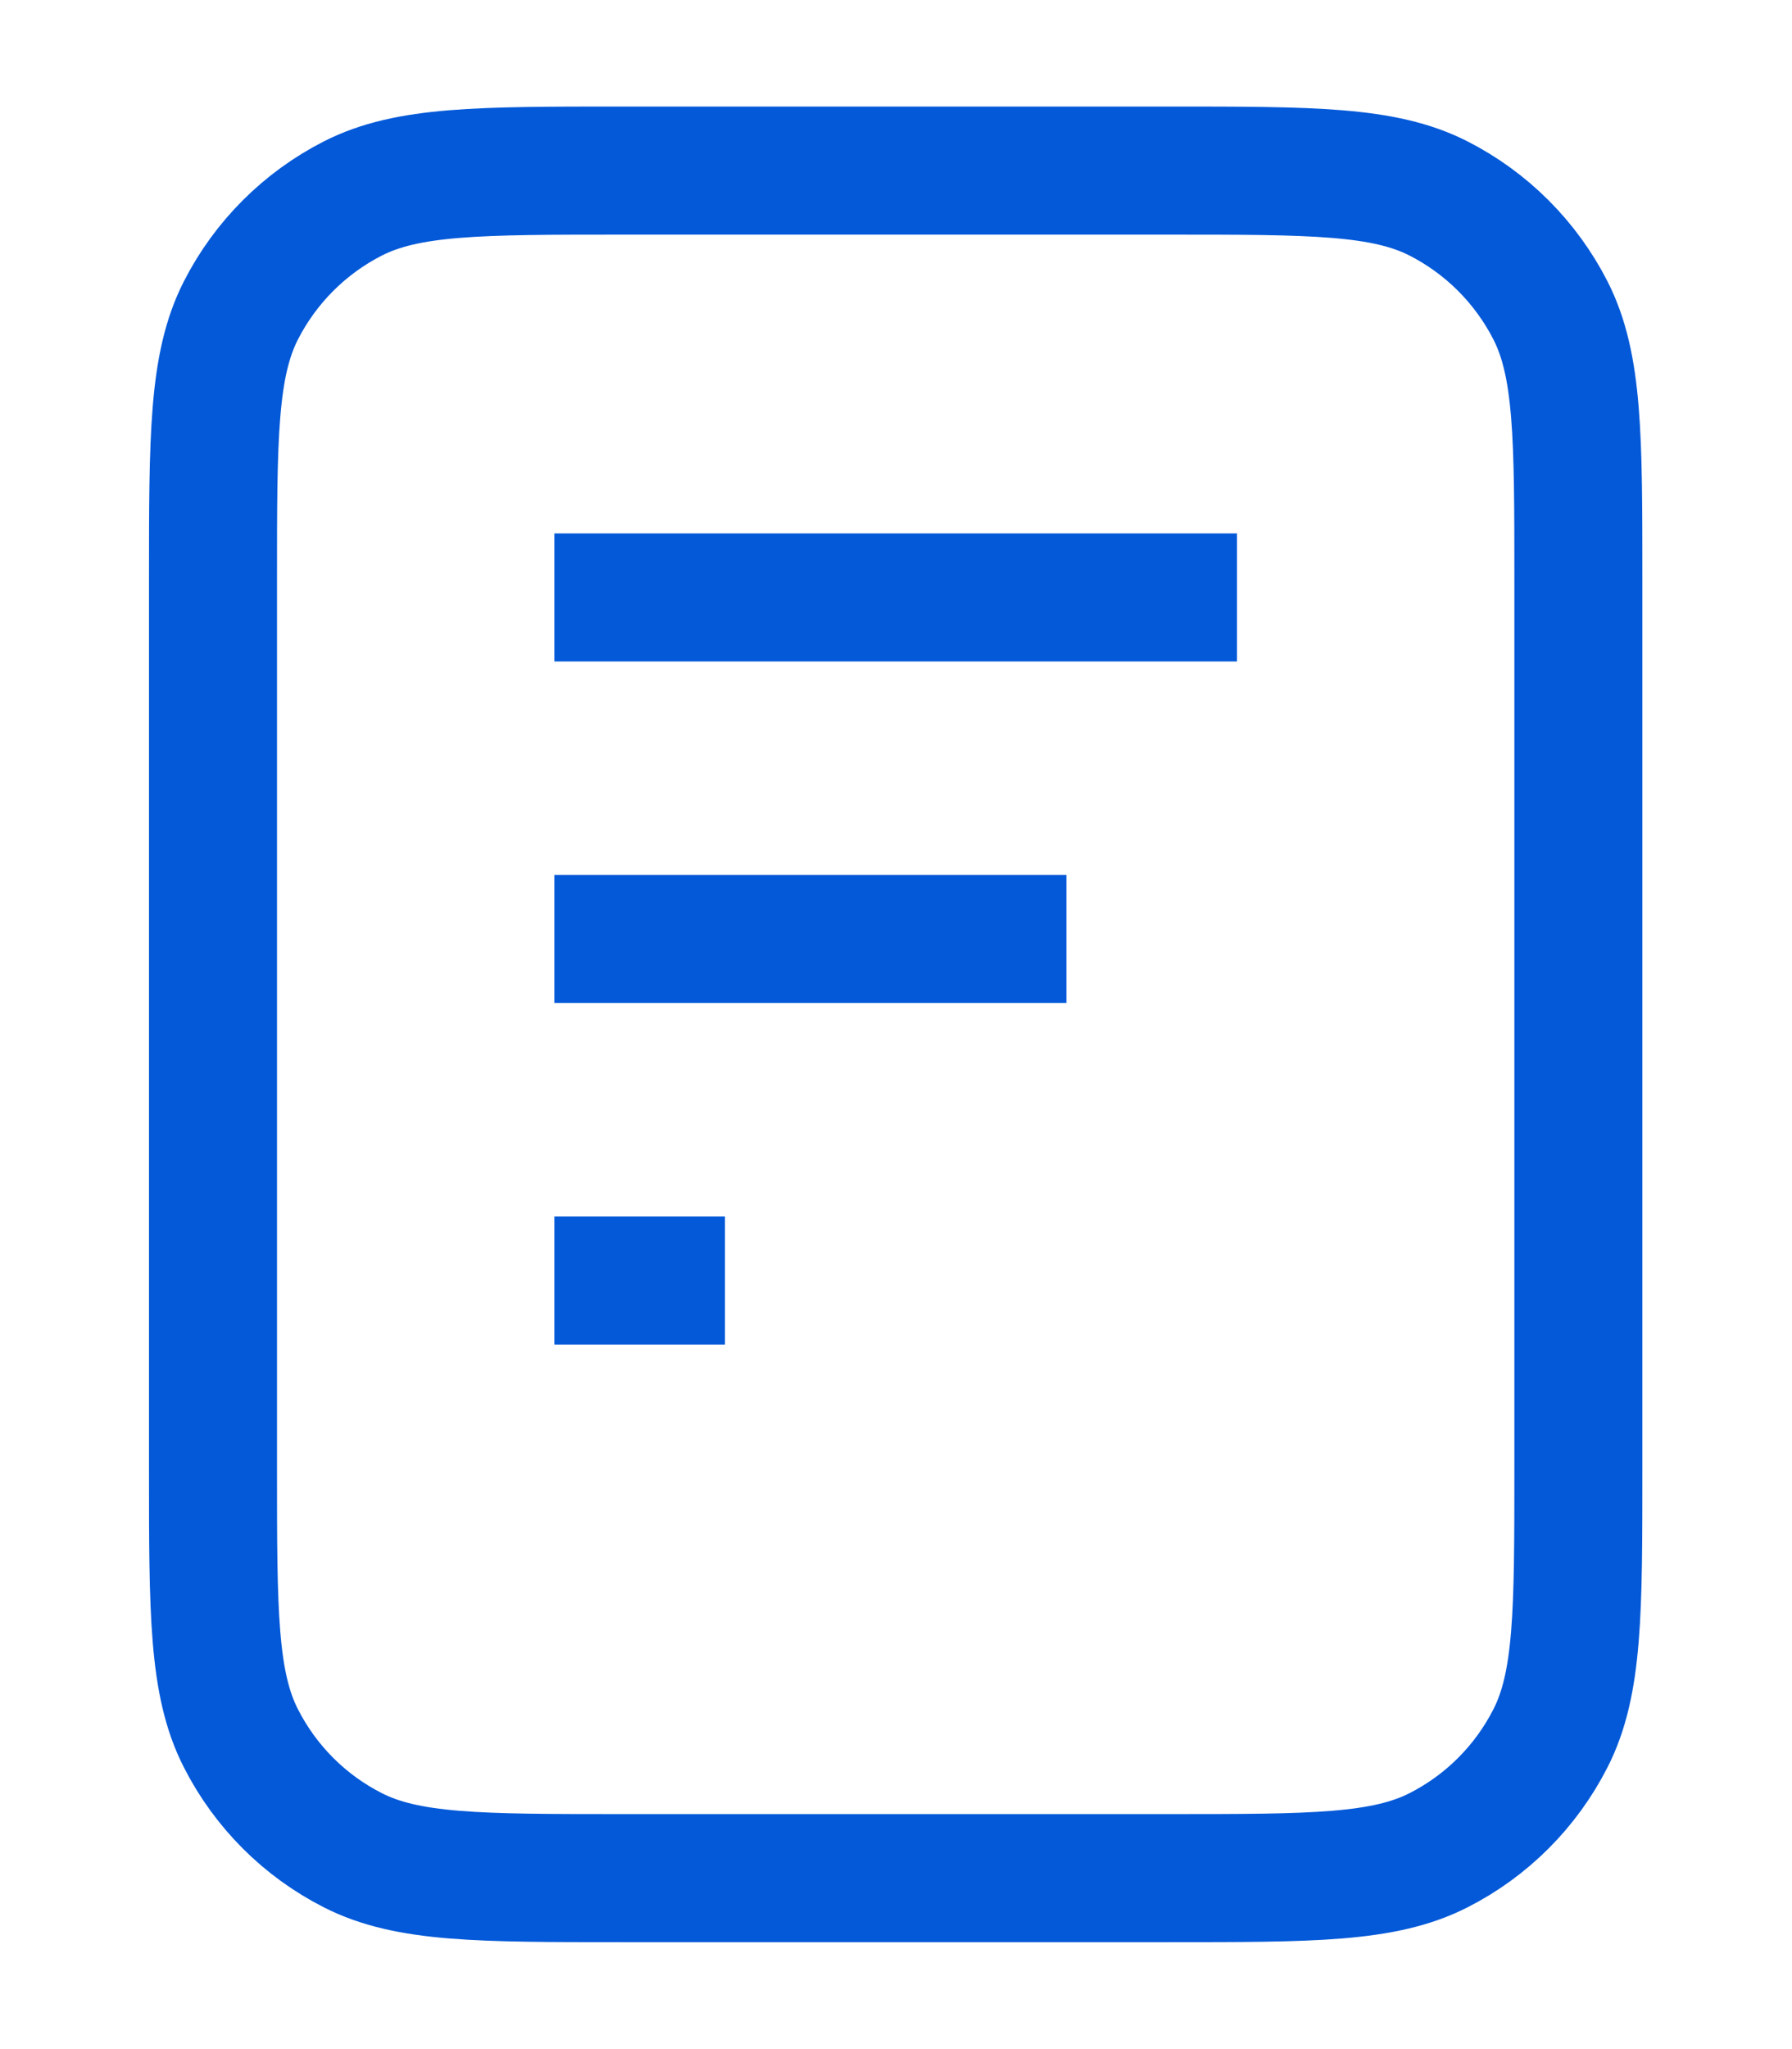 <svg width="14" height="16" viewBox="0 0 14 16" fill="none" xmlns="http://www.w3.org/2000/svg">
<path d="M8.331 7.332H4.331M5.664 9.999H4.331M9.664 4.665H4.331M12.331 4.532V11.465C12.331 12.585 12.331 13.146 12.113 13.573C11.921 13.95 11.615 14.256 11.239 14.447C10.811 14.665 10.251 14.665 9.131 14.665H4.864C3.744 14.665 3.184 14.665 2.756 14.447C2.38 14.256 2.074 13.95 1.882 13.573C1.664 13.146 1.664 12.585 1.664 11.465V4.532C1.664 3.412 1.664 2.852 1.882 2.424C2.074 2.048 2.38 1.742 2.756 1.55C3.184 1.332 3.744 1.332 4.864 1.332H9.131C10.251 1.332 10.811 1.332 11.239 1.55C11.615 1.742 11.921 2.048 12.113 2.424C12.331 2.852 12.331 3.412 12.331 4.532Z" stroke="#0359D8" strokeWidth="1.5" strokeLinecap="round" strokeLinejoin="round"/>
</svg>
